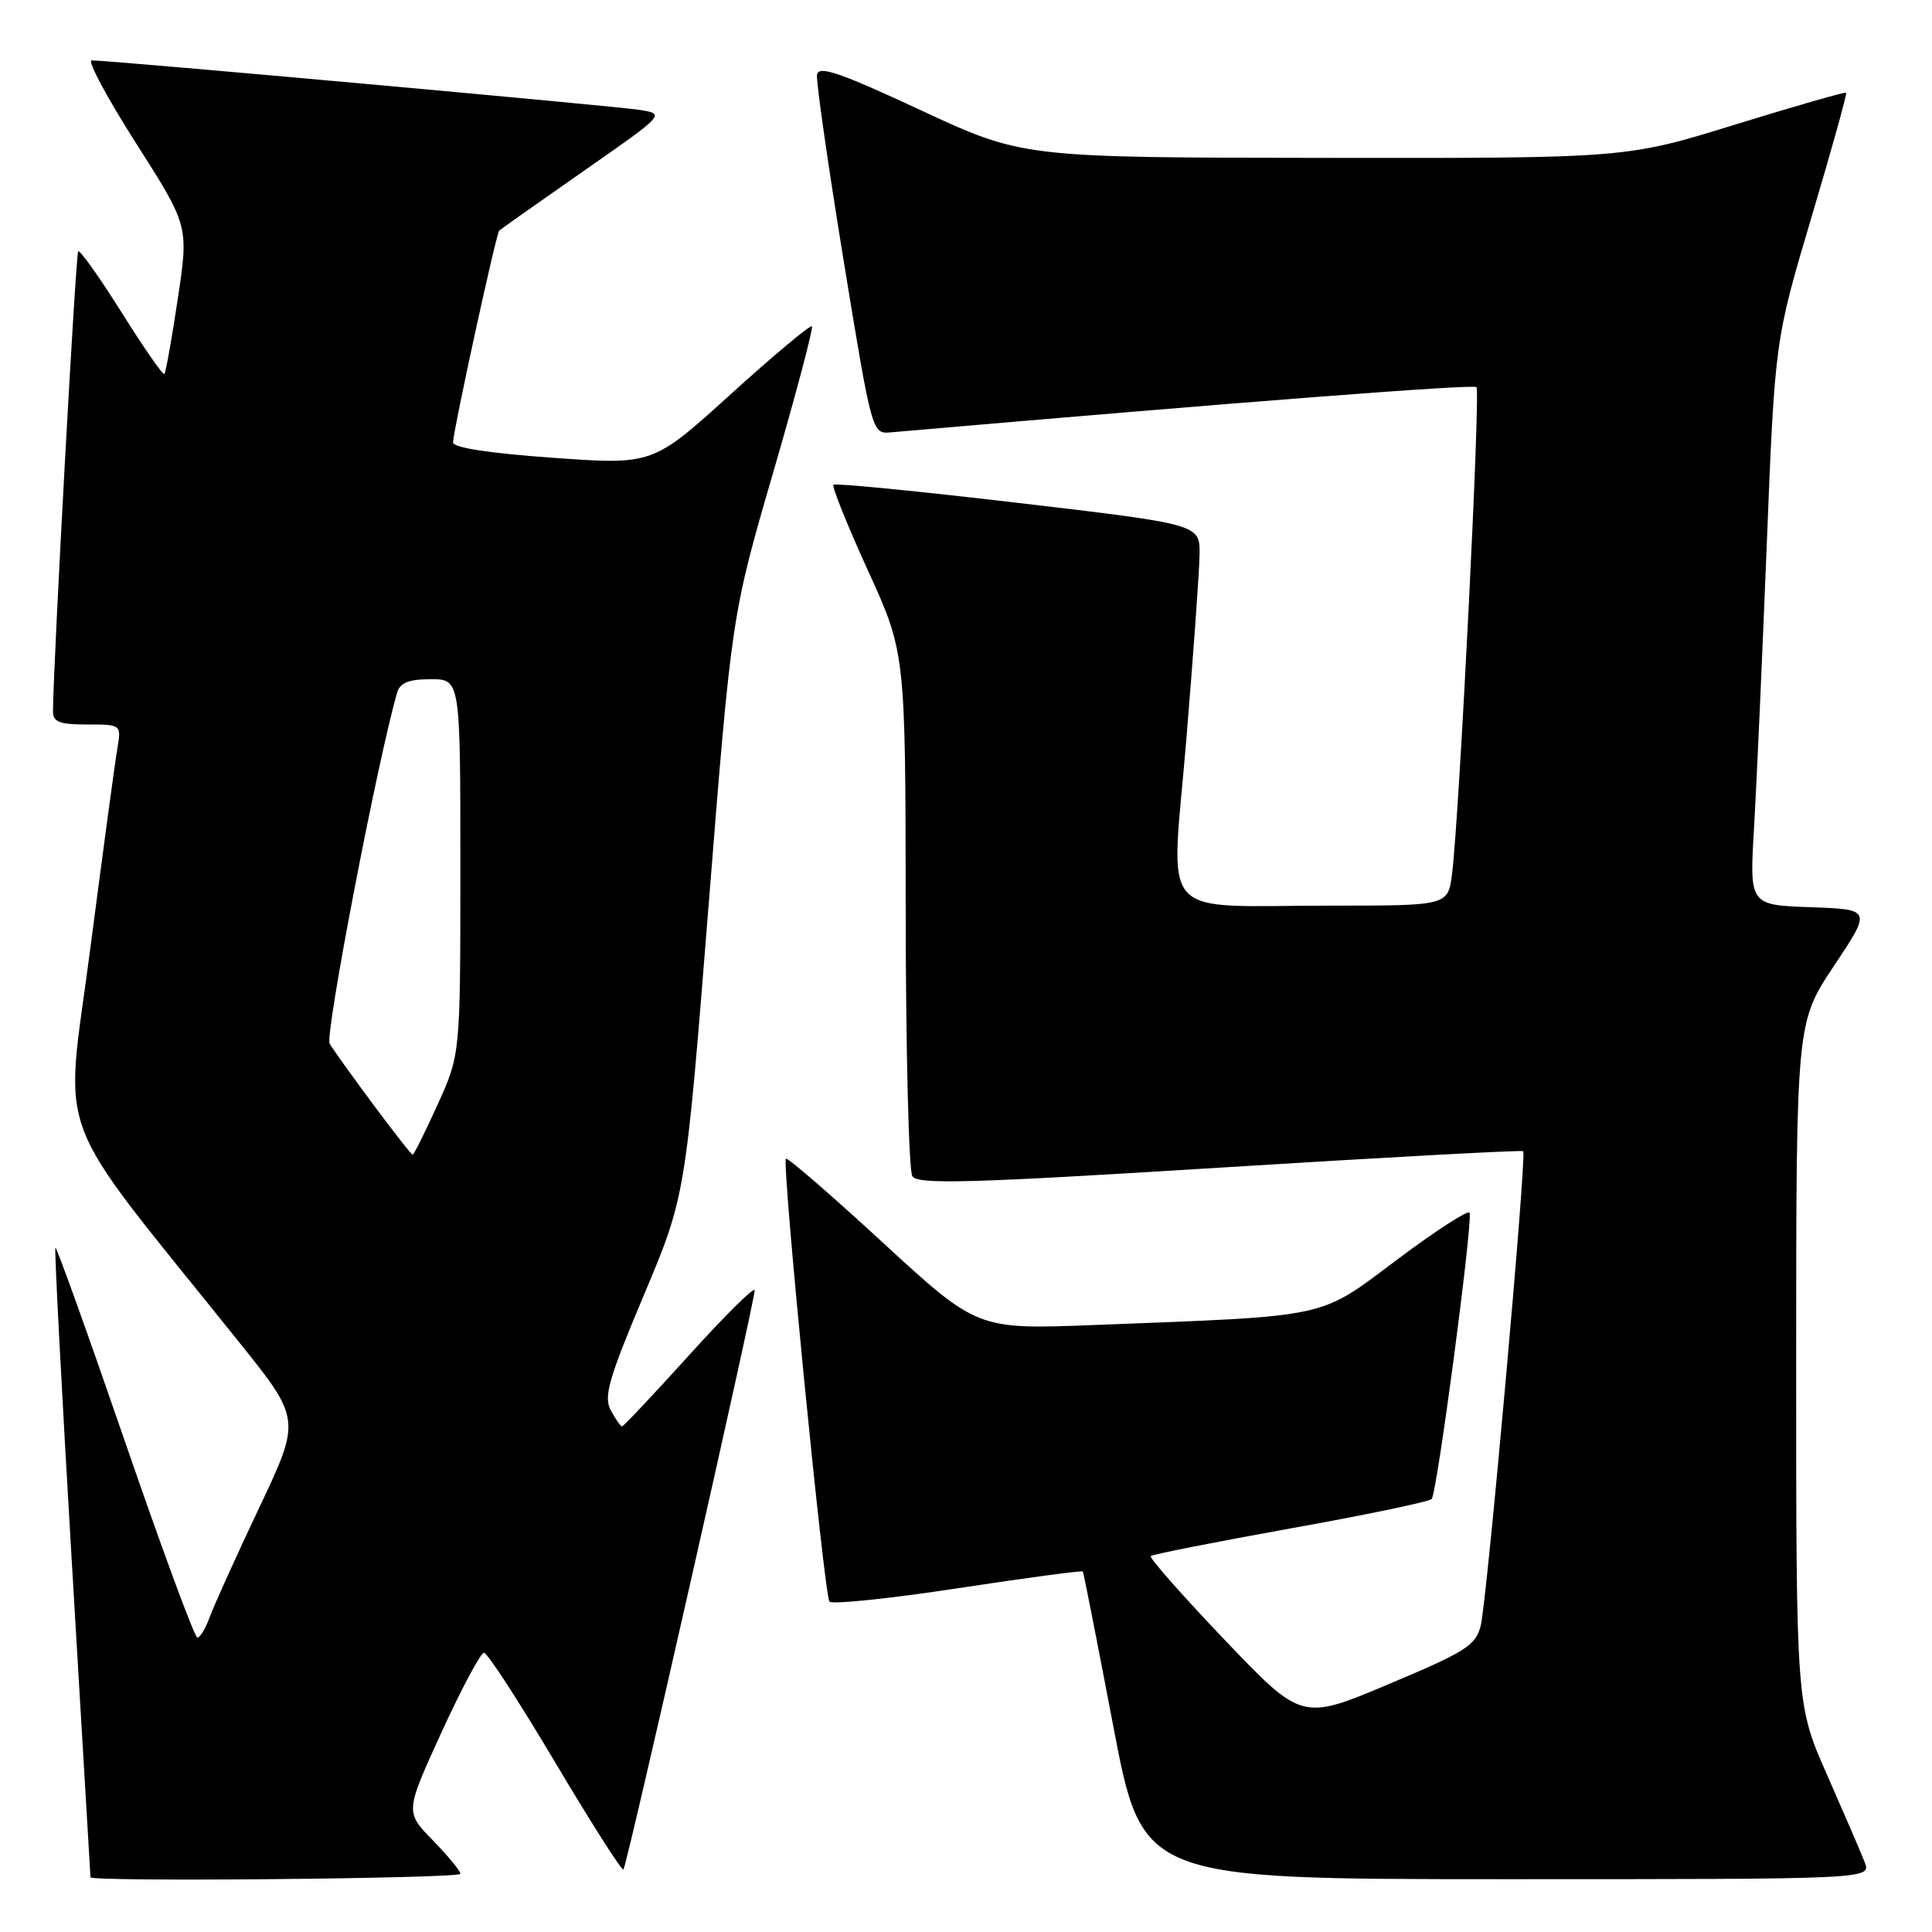 <?xml version="1.0" encoding="UTF-8" standalone="no"?>
<!DOCTYPE svg PUBLIC "-//W3C//DTD SVG 1.1//EN" "http://www.w3.org/Graphics/SVG/1.1/DTD/svg11.dtd" >
<svg xmlns="http://www.w3.org/2000/svg" xmlns:xlink="http://www.w3.org/1999/xlink" version="1.1" viewBox="0 0 256 256">
 <g >
 <path fill="currentColor"
d=" M 61.00 248.29 C 61.00 247.90 59.35 245.90 57.34 243.84 C 53.68 240.09 53.68 240.09 58.50 229.54 C 61.16 223.74 63.69 219.00 64.13 219.00 C 64.58 219.00 68.83 225.55 73.58 233.55 C 78.34 241.56 82.40 247.93 82.61 247.72 C 83.06 247.28 100.00 172.48 100.00 170.97 C 100.00 170.42 96.12 174.25 91.39 179.48 C 86.65 184.72 82.62 189.00 82.42 189.00 C 82.23 189.00 81.56 188.04 80.93 186.87 C 79.96 185.06 80.65 182.69 85.31 171.62 C 90.83 158.50 90.83 158.50 93.89 120.00 C 96.95 81.50 96.95 81.50 102.46 62.57 C 105.49 52.16 107.79 43.46 107.58 43.24 C 107.36 43.02 102.53 47.07 96.84 52.22 C 86.50 61.60 86.50 61.60 73.25 60.66 C 64.76 60.05 60.01 59.32 60.03 58.61 C 60.08 56.92 65.75 30.92 66.15 30.55 C 66.34 30.37 71.37 26.83 77.32 22.67 C 88.12 15.14 88.14 15.12 84.82 14.57 C 81.75 14.07 14.64 8.00 12.15 8.00 C 11.53 8.00 14.18 12.94 18.02 18.97 C 25.01 29.93 25.01 29.93 23.56 39.58 C 22.77 44.88 21.96 49.37 21.78 49.56 C 21.59 49.74 19.04 46.07 16.11 41.39 C 13.17 36.72 10.59 33.08 10.36 33.30 C 10.04 33.63 7.08 87.44 7.02 94.25 C 7.00 95.66 7.88 96.00 11.55 96.00 C 16.09 96.00 16.09 96.00 15.54 99.25 C 15.23 101.04 13.62 112.98 11.95 125.80 C 8.56 151.86 6.52 146.46 31.64 177.79 C 39.89 188.07 39.89 188.07 34.34 199.79 C 31.29 206.23 28.35 212.74 27.80 214.25 C 27.25 215.76 26.51 217.00 26.15 216.99 C 25.79 216.99 21.48 205.30 16.56 191.02 C 11.64 176.73 7.49 165.17 7.34 165.33 C 7.19 165.48 8.17 184.26 9.52 207.05 C 10.88 229.85 11.99 248.61 11.99 248.75 C 12.01 249.38 61.00 248.92 61.00 248.29 Z  M 247.08 246.75 C 246.60 245.51 244.36 240.32 242.11 235.21 C 238.00 225.91 238.00 225.91 238.00 180.71 C 238.01 135.50 238.01 135.50 243.00 128.00 C 248.00 120.50 248.00 120.50 239.90 120.21 C 231.81 119.92 231.81 119.92 232.42 109.71 C 232.75 104.09 233.50 87.26 234.10 72.30 C 235.18 45.11 235.18 45.11 240.02 28.82 C 242.69 19.86 244.76 12.42 244.62 12.29 C 244.49 12.15 237.88 14.05 229.94 16.50 C 215.50 20.97 215.50 20.97 175.50 20.92 C 135.50 20.88 135.50 20.88 122.00 14.60 C 111.22 9.58 108.45 8.64 108.26 9.91 C 108.13 10.78 109.72 21.85 111.78 34.50 C 115.54 57.46 115.55 57.50 118.02 57.29 C 164.89 53.22 195.21 50.88 195.64 51.30 C 196.19 51.85 193.37 107.99 192.41 115.75 C 191.88 120.00 191.88 120.00 176.56 120.00 C 152.97 120.00 155.16 122.46 157.18 98.17 C 158.12 86.80 158.92 75.69 158.95 73.48 C 159.00 69.47 159.00 69.47 134.93 66.64 C 121.69 65.08 110.67 64.00 110.44 64.23 C 110.20 64.46 112.26 69.57 115.00 75.58 C 119.98 86.50 119.98 86.50 120.01 120.50 C 120.02 139.20 120.42 155.11 120.89 155.85 C 121.60 156.97 128.36 156.79 161.62 154.72 C 183.55 153.35 201.65 152.37 201.83 152.54 C 202.33 152.98 197.04 212.04 196.20 215.42 C 195.55 218.03 194.21 218.87 183.98 223.17 C 172.50 228.00 172.50 228.00 162.28 217.30 C 156.67 211.41 152.25 206.41 152.48 206.19 C 152.71 205.96 161.03 204.32 170.97 202.53 C 180.91 200.75 189.34 198.99 189.70 198.63 C 190.41 197.92 195.16 162.05 194.73 160.70 C 194.59 160.27 190.30 163.03 185.20 166.85 C 174.61 174.78 176.65 174.34 145.00 175.57 C 129.50 176.17 129.50 176.17 117.00 164.67 C 110.13 158.34 104.34 153.33 104.14 153.53 C 103.57 154.09 109.21 211.41 109.91 212.22 C 110.26 212.62 117.91 211.82 126.92 210.45 C 135.93 209.08 143.38 208.08 143.48 208.23 C 143.58 208.38 145.40 217.61 147.52 228.75 C 151.38 249.00 151.38 249.00 199.67 249.00 C 247.95 249.00 247.95 249.00 247.08 246.75 Z  M 49.44 146.33 C 46.72 142.67 44.13 139.05 43.68 138.29 C 43.02 137.20 50.07 100.52 52.63 91.75 C 53.00 90.47 54.18 90.00 57.07 90.00 C 61.00 90.00 61.00 90.00 61.00 114.86 C 61.00 139.72 61.00 139.72 57.99 146.36 C 56.33 150.01 54.85 153.00 54.68 153.00 C 54.52 153.00 52.16 150.00 49.44 146.33 Z "/>
</g>
</svg>